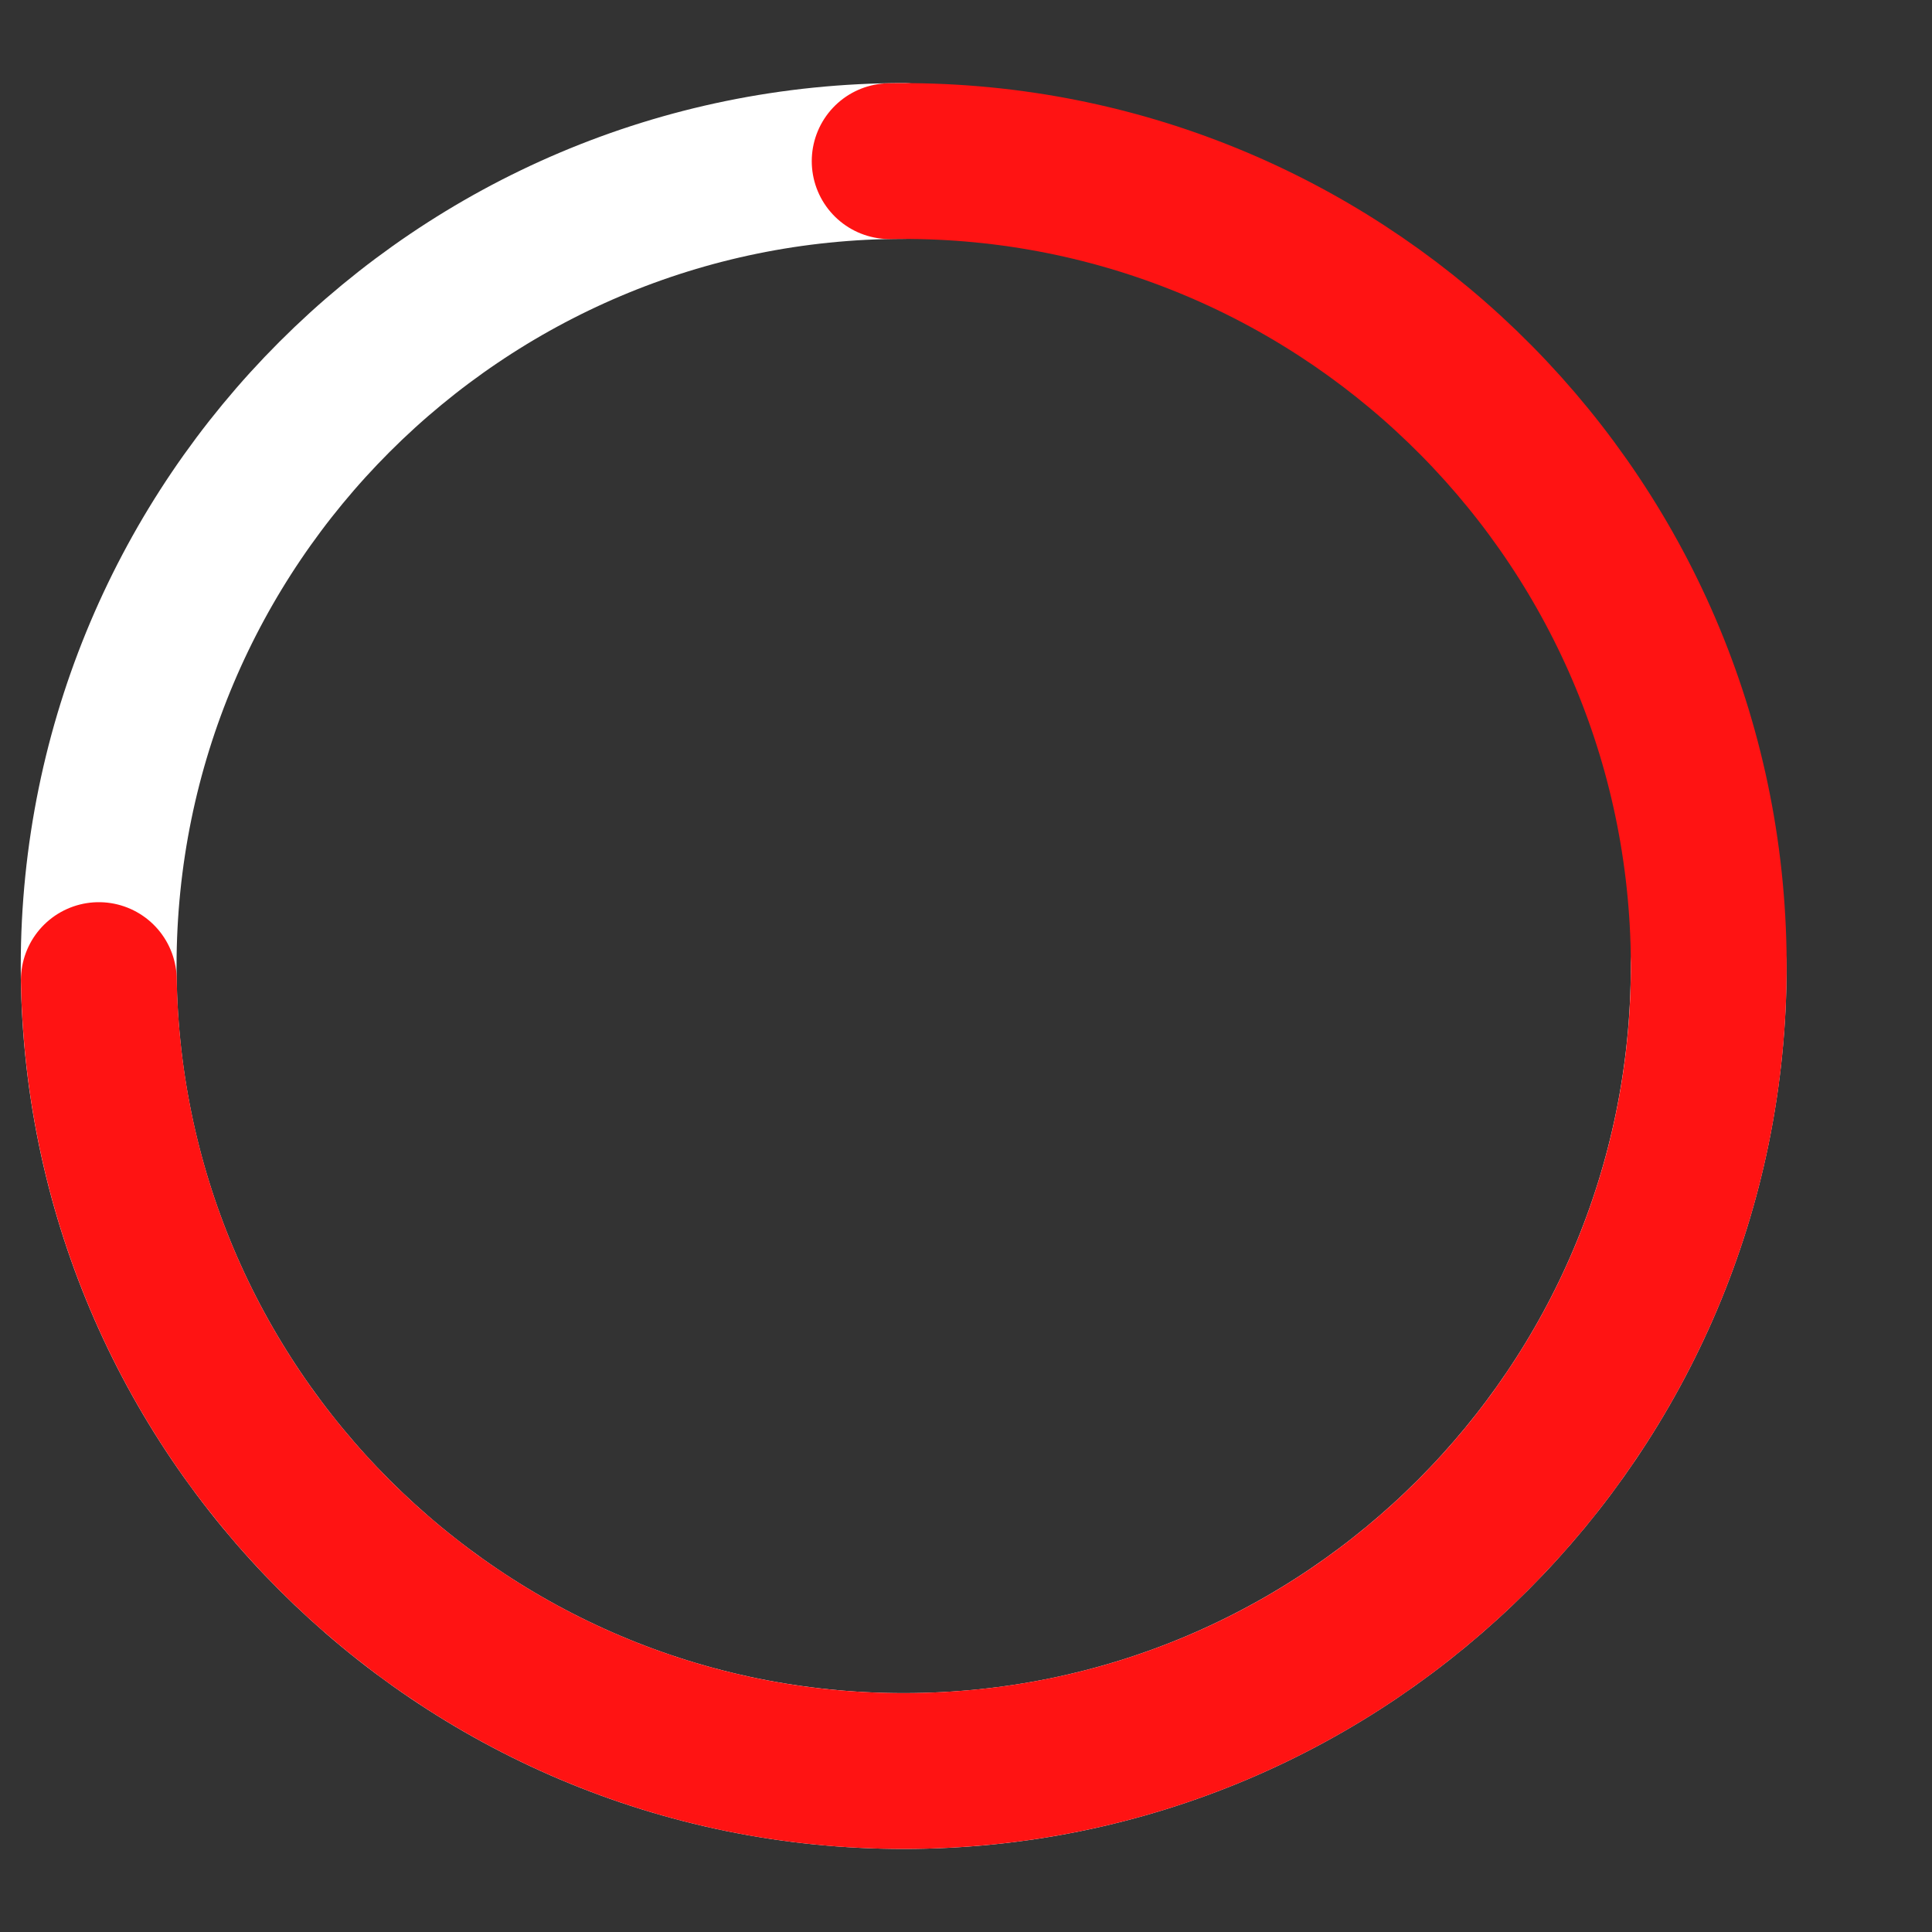 <svg width="31" height="31" viewBox="0 0 31 31" fill="none" xmlns="http://www.w3.org/2000/svg">
<rect x="0" y="0" width="31" height="31" fill="#333333" stroke="none"/>
<path d="M14.5 2.583C7.37 2.583 1.583 8.37 1.583 15.5C1.583 22.63 7.37 28.417 14.5 28.417C21.63 28.417 27.417 22.63 27.417 15.5" stroke="white" stroke-width="2.5" stroke-miterlimit="10" stroke-linecap="round" stroke-linejoin="round"/>
<path d="M1.586 15.726C1.711 22.855 7.597 28.54 14.726 28.415C21.855 28.291 27.54 22.404 27.416 15.275C27.291 8.146 21.404 2.461 14.275 2.586" stroke="#FF1313" stroke-width="2.5" stroke-miterlimit="10" stroke-linecap="round" stroke-linejoin="round"/>
</svg>
